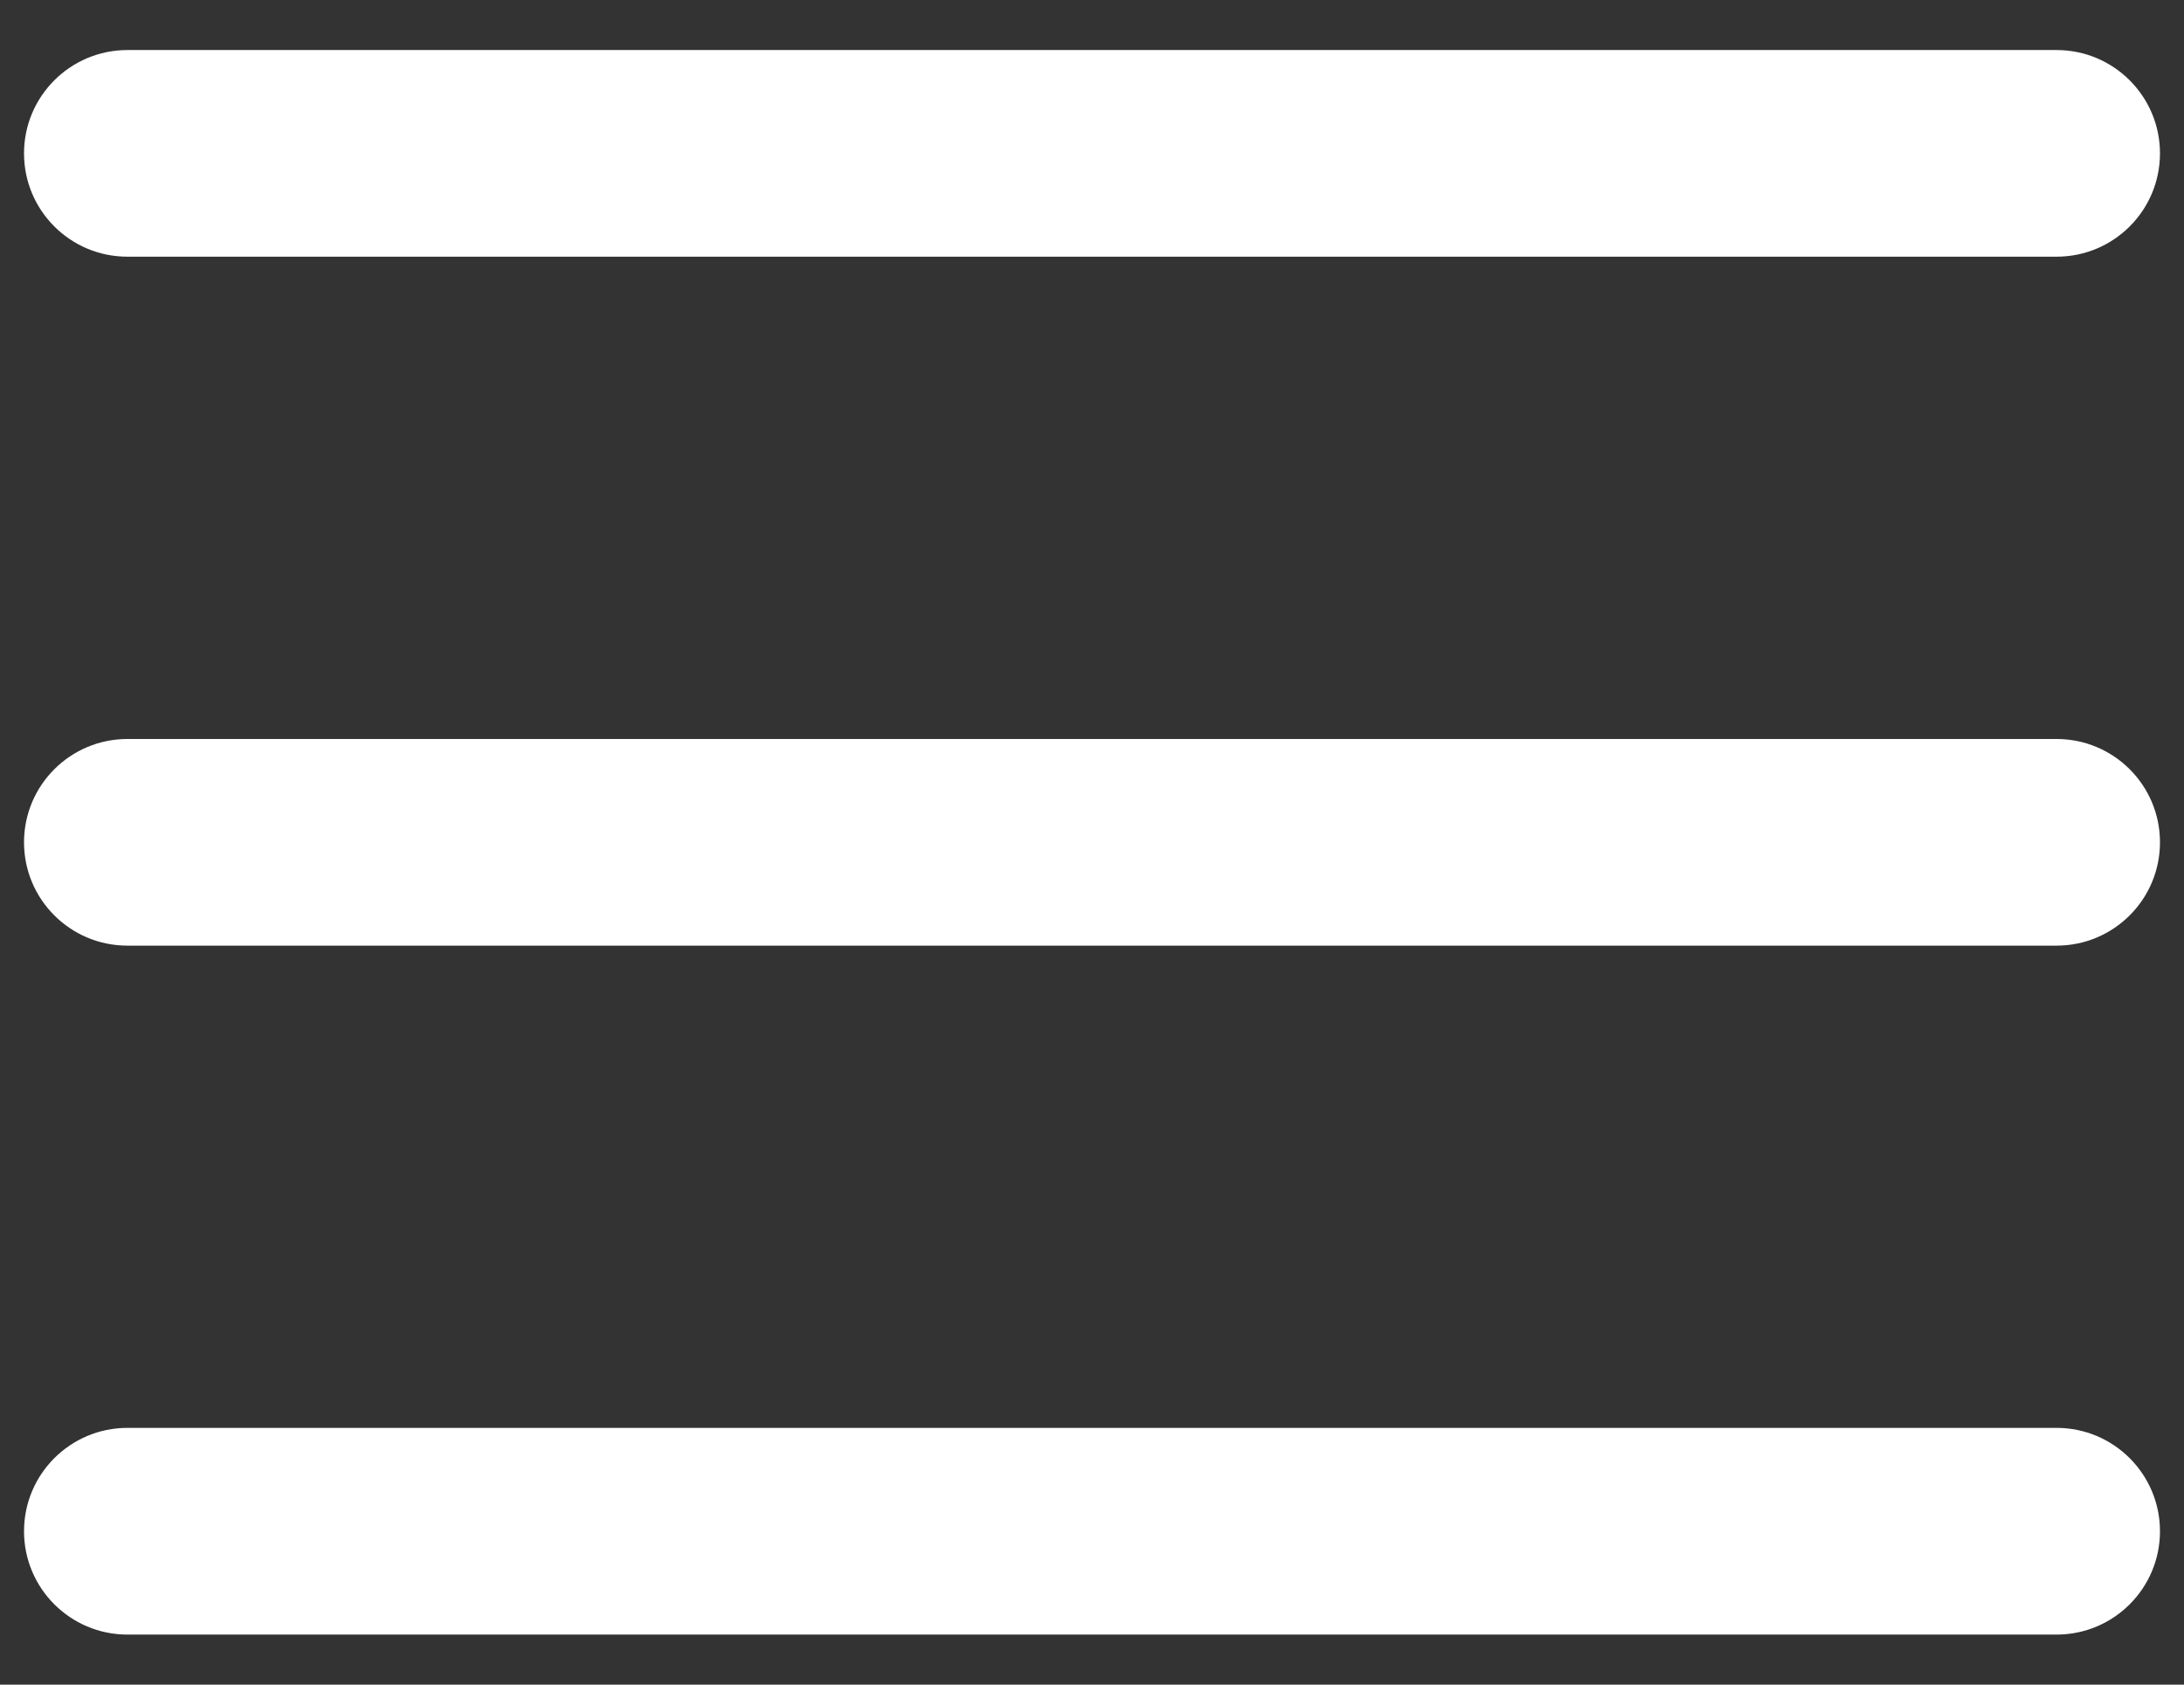 <svg width="35" height="27" viewBox="0 0 35 27" fill="none" xmlns="http://www.w3.org/2000/svg">
<rect x="0" y="0" width="35" height="27" fill="#333333" stroke="none"/>
<path fill-rule="evenodd" clip-rule="evenodd" d="M34.615 13.5C34.615 12.585 33.873 11.844 32.958 11.844H2.042C1.127 11.844 0.385 12.585 0.385 13.5C0.385 14.415 1.127 15.156 2.042 15.156H32.958C33.873 15.156 34.615 14.415 34.615 13.5Z" fill="white"/>
<path fill-rule="evenodd" clip-rule="evenodd" d="M34.615 2.458C34.615 1.544 33.873 0.802 32.958 0.802H2.042C1.127 0.802 0.385 1.544 0.385 2.458C0.385 3.373 1.127 4.114 2.042 4.114H32.958C33.873 4.114 34.615 3.373 34.615 2.458Z" fill="white"/>
<path fill-rule="evenodd" clip-rule="evenodd" d="M34.615 24.542C34.615 23.627 33.873 22.885 32.958 22.885H2.042C1.127 22.885 0.385 23.627 0.385 24.542C0.385 25.456 1.127 26.198 2.042 26.198H32.958C33.873 26.198 34.615 25.456 34.615 24.542Z" fill="white"/>
</svg>
